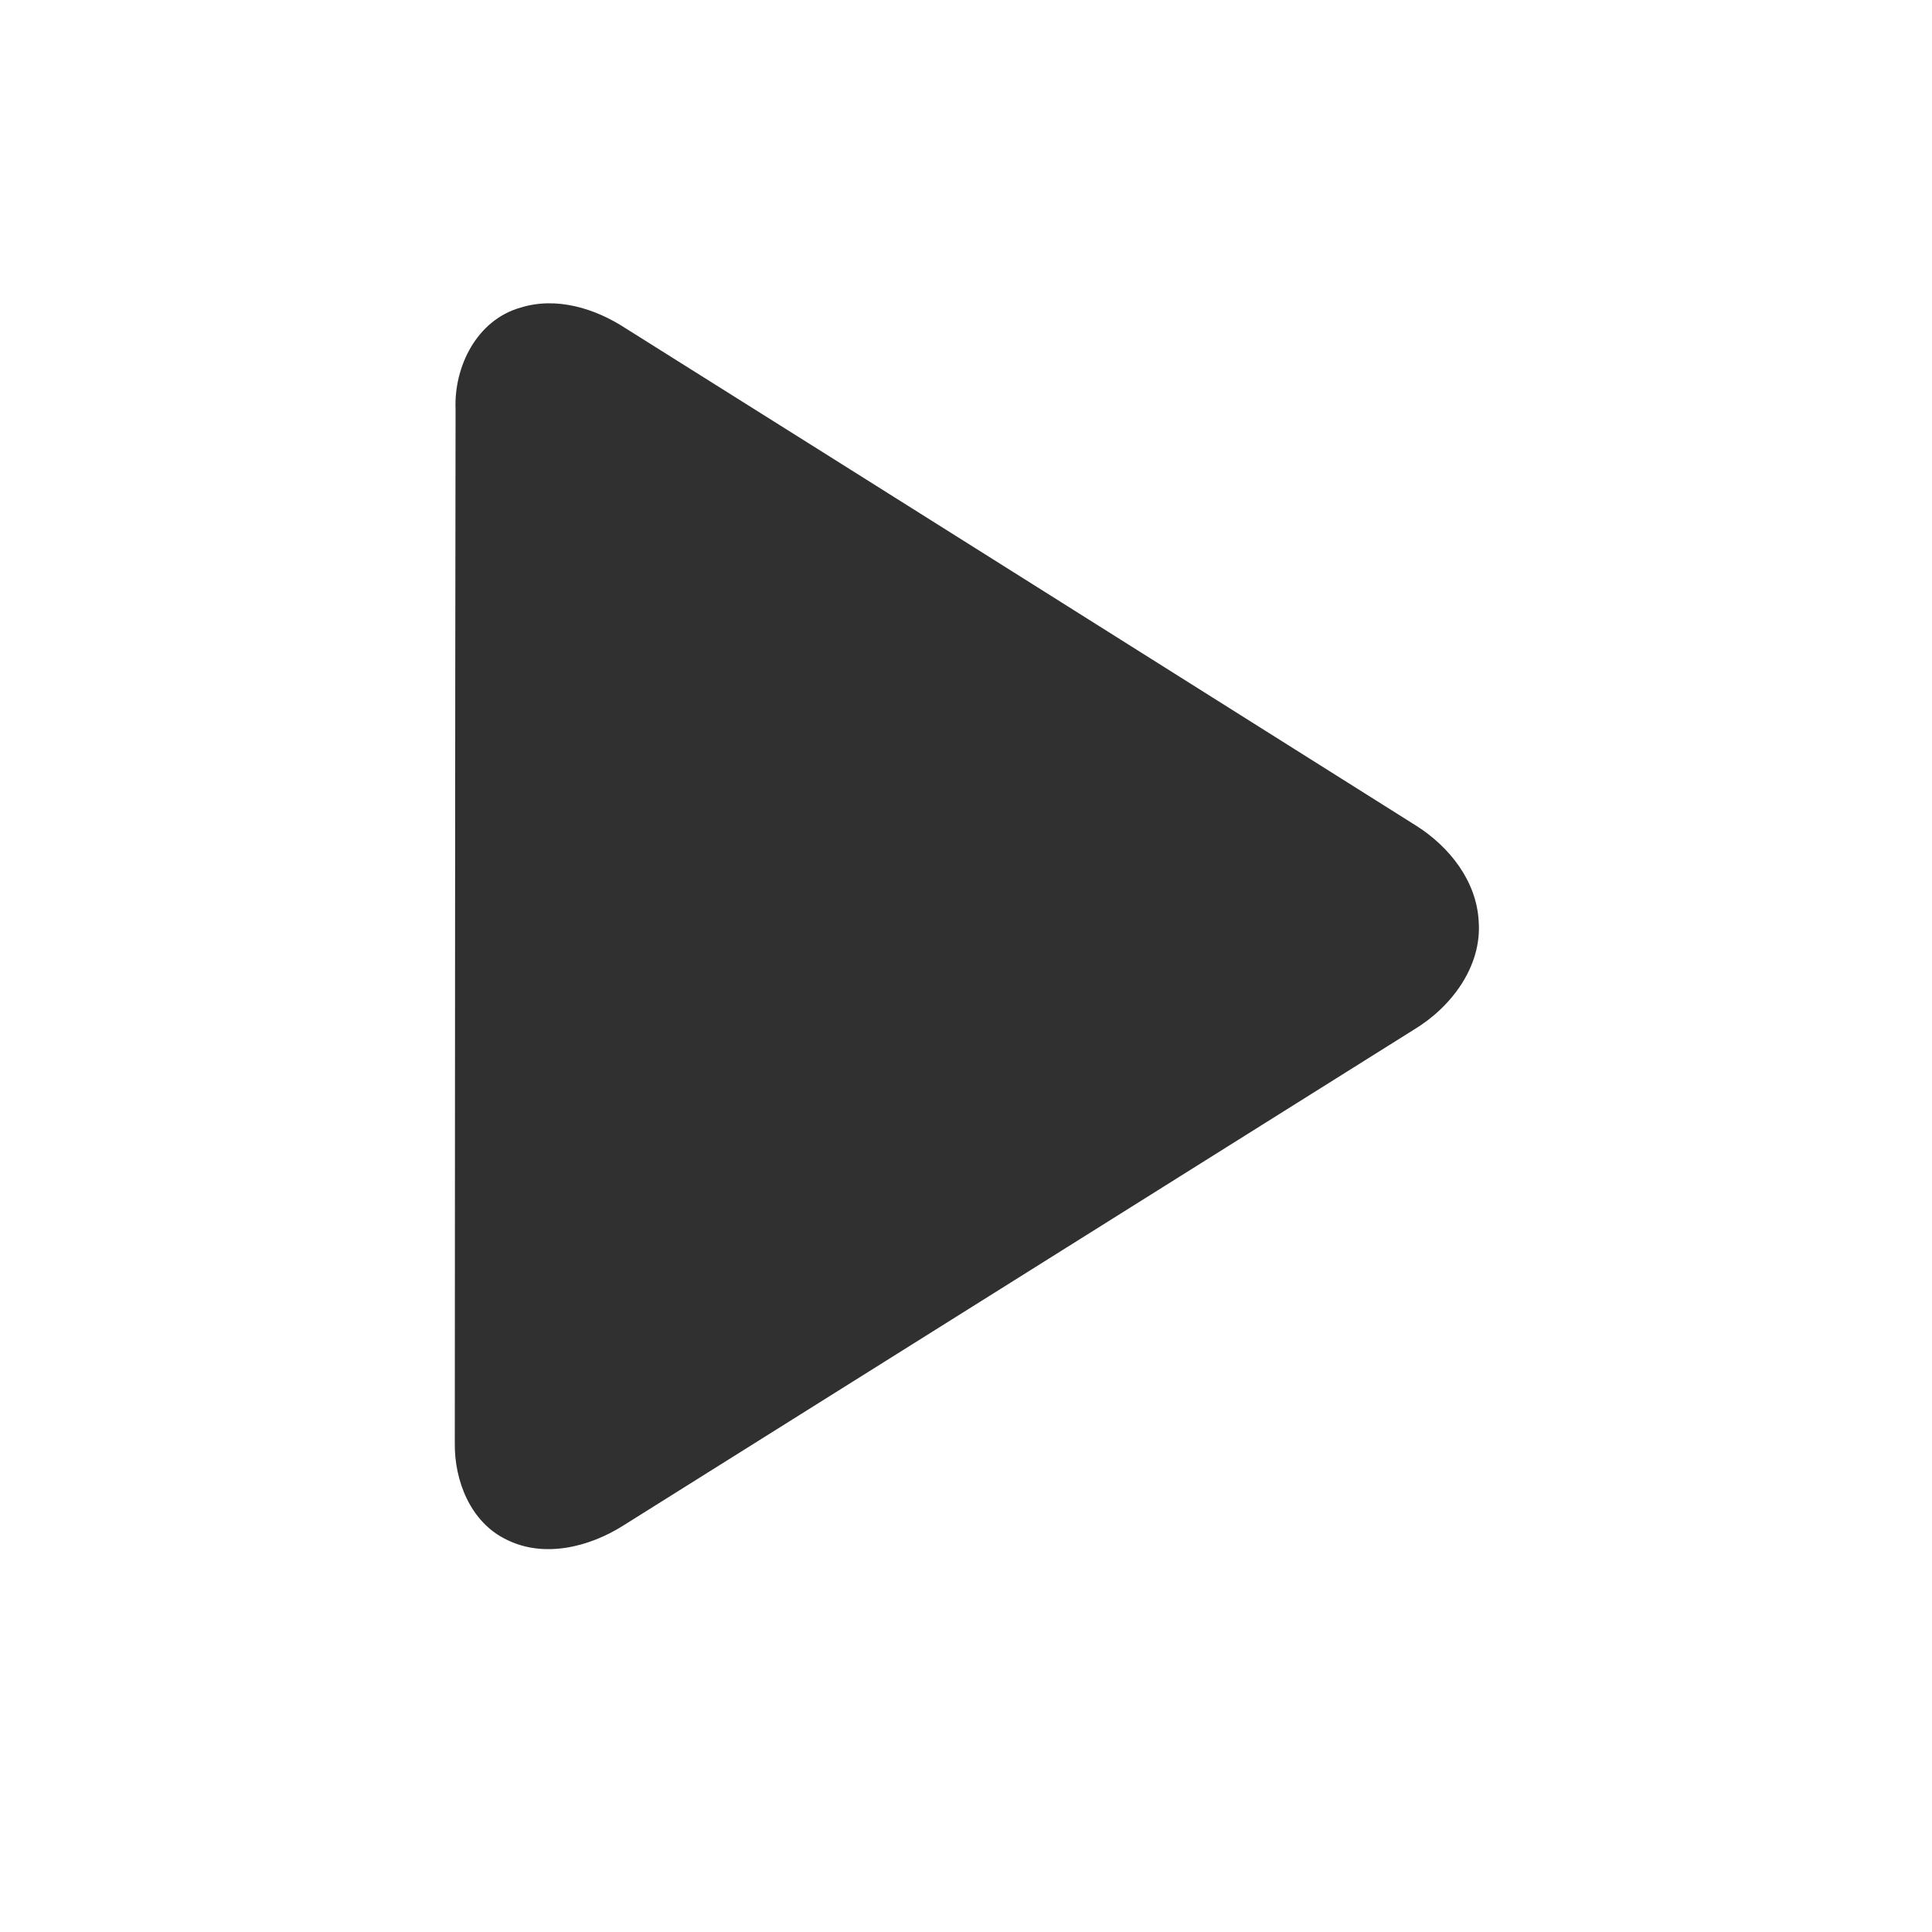 <svg xmlns="http://www.w3.org/2000/svg" xmlns:xlink="http://www.w3.org/1999/xlink" width="40" zoomAndPan="magnify" viewBox="0 0 30 30" height="40" preserveAspectRatio="xMidYMid meet" version="1.0"><defs><clipPath id="d45977a568"><path d="M 7.047 4.602 L 23 4.602 L 23 24.199 L 7.047 24.199 Z M 7.047 4.602 " clip-rule="nonzero"/></clipPath></defs><g clip-path="url(#d45977a568)"><path fill="#303030" d="M 22.961 14.309 C 22.93 13.684 22.508 13.148 21.988 12.82 C 17.898 10.246 13.809 7.668 9.715 5.098 C 9.242 4.789 8.641 4.602 8.082 4.777 C 7.402 4.969 7.047 5.695 7.074 6.355 C 7.066 11.707 7.066 17.059 7.062 22.41 C 7.055 22.992 7.305 23.637 7.863 23.906 C 8.445 24.199 9.145 24.023 9.668 23.695 C 13.762 21.129 17.855 18.559 21.949 15.992 C 22.535 15.641 23.012 15.008 22.961 14.309 Z M 22.961 14.309 " fill-opacity="1" fill-rule="nonzero"/></g></svg>